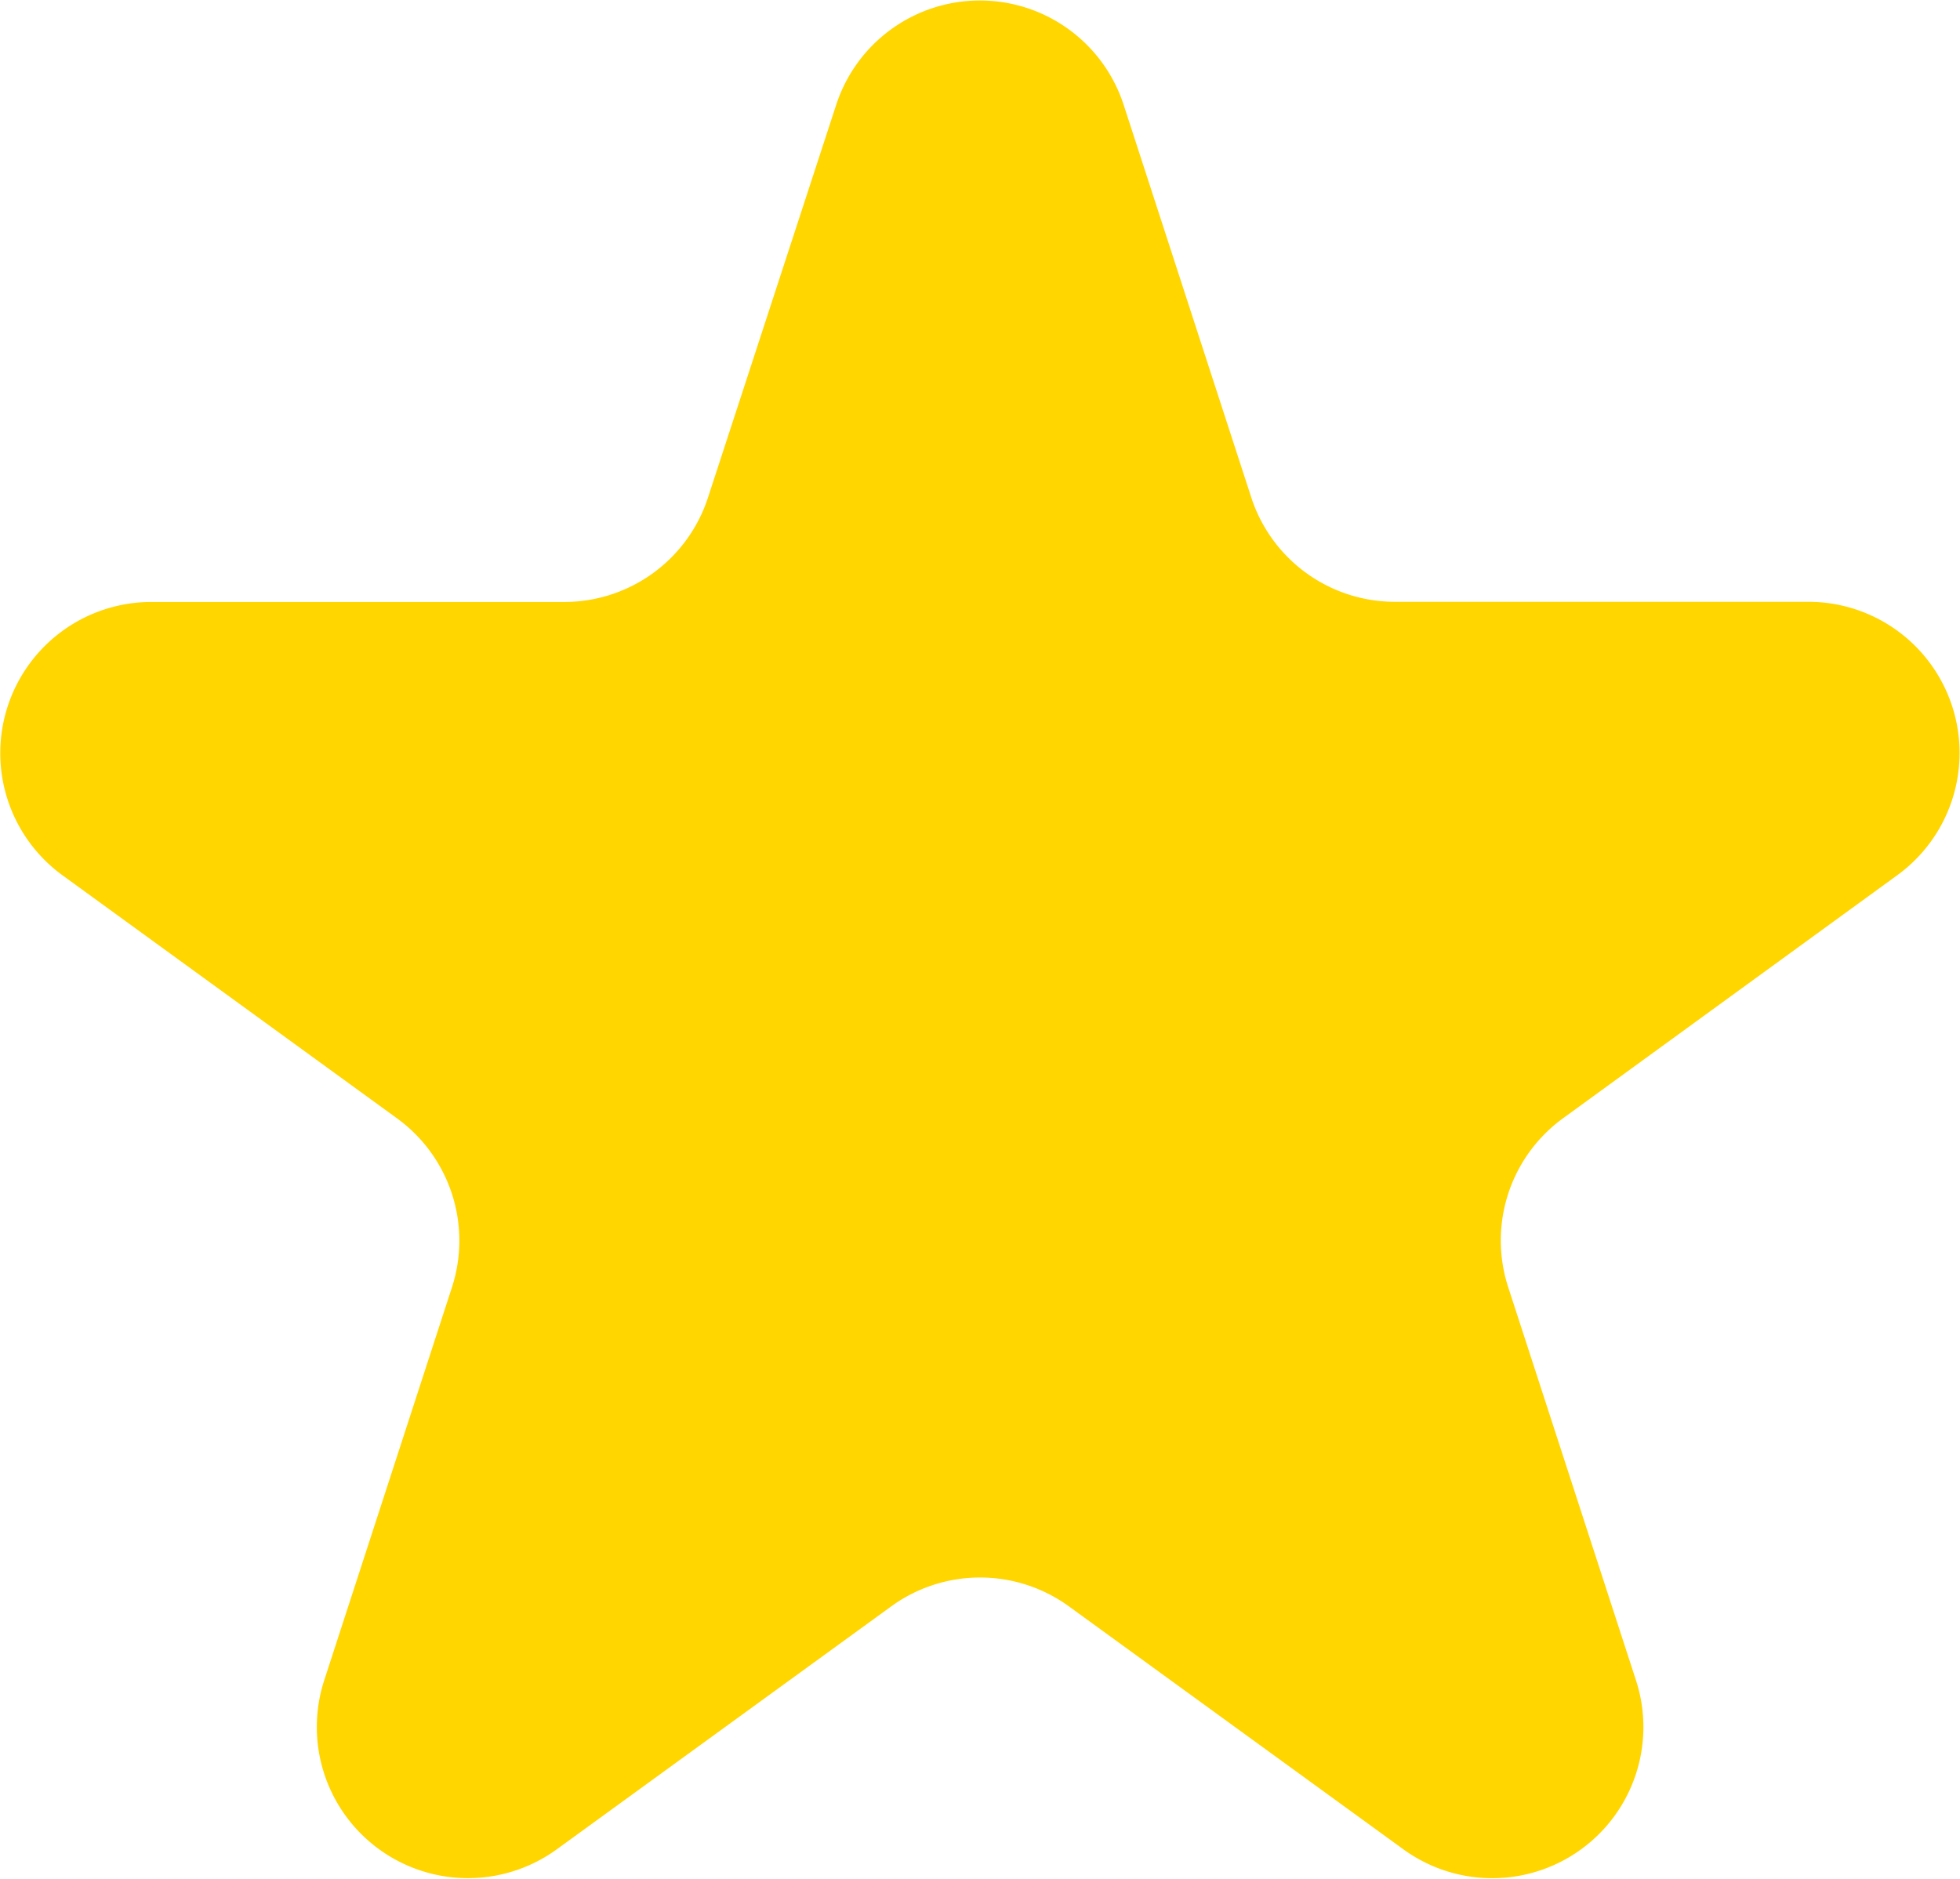 <svg xmlns="http://www.w3.org/2000/svg" width="12.967" height="12.432"><path fill="#ffd600" d="M5.533.691a1 1 0 011.9 0l.845 2.6a1 1 0 00.951.691h2.735a1 1 0 01.588 1.809l-2.211 1.608a1 1 0 00-.363 1.118l.845 2.6a1 1 0 01-1.539 1.119l-2.212-1.607a1 1 0 00-1.176 0l-2.212 1.607a1 1 0 01-1.539-1.118l.845-2.6A1 1 0 002.627 7.4L.414 5.792a1 1 0 01.588-1.809h2.735a1 1 0 00.947-.691z"/></svg>